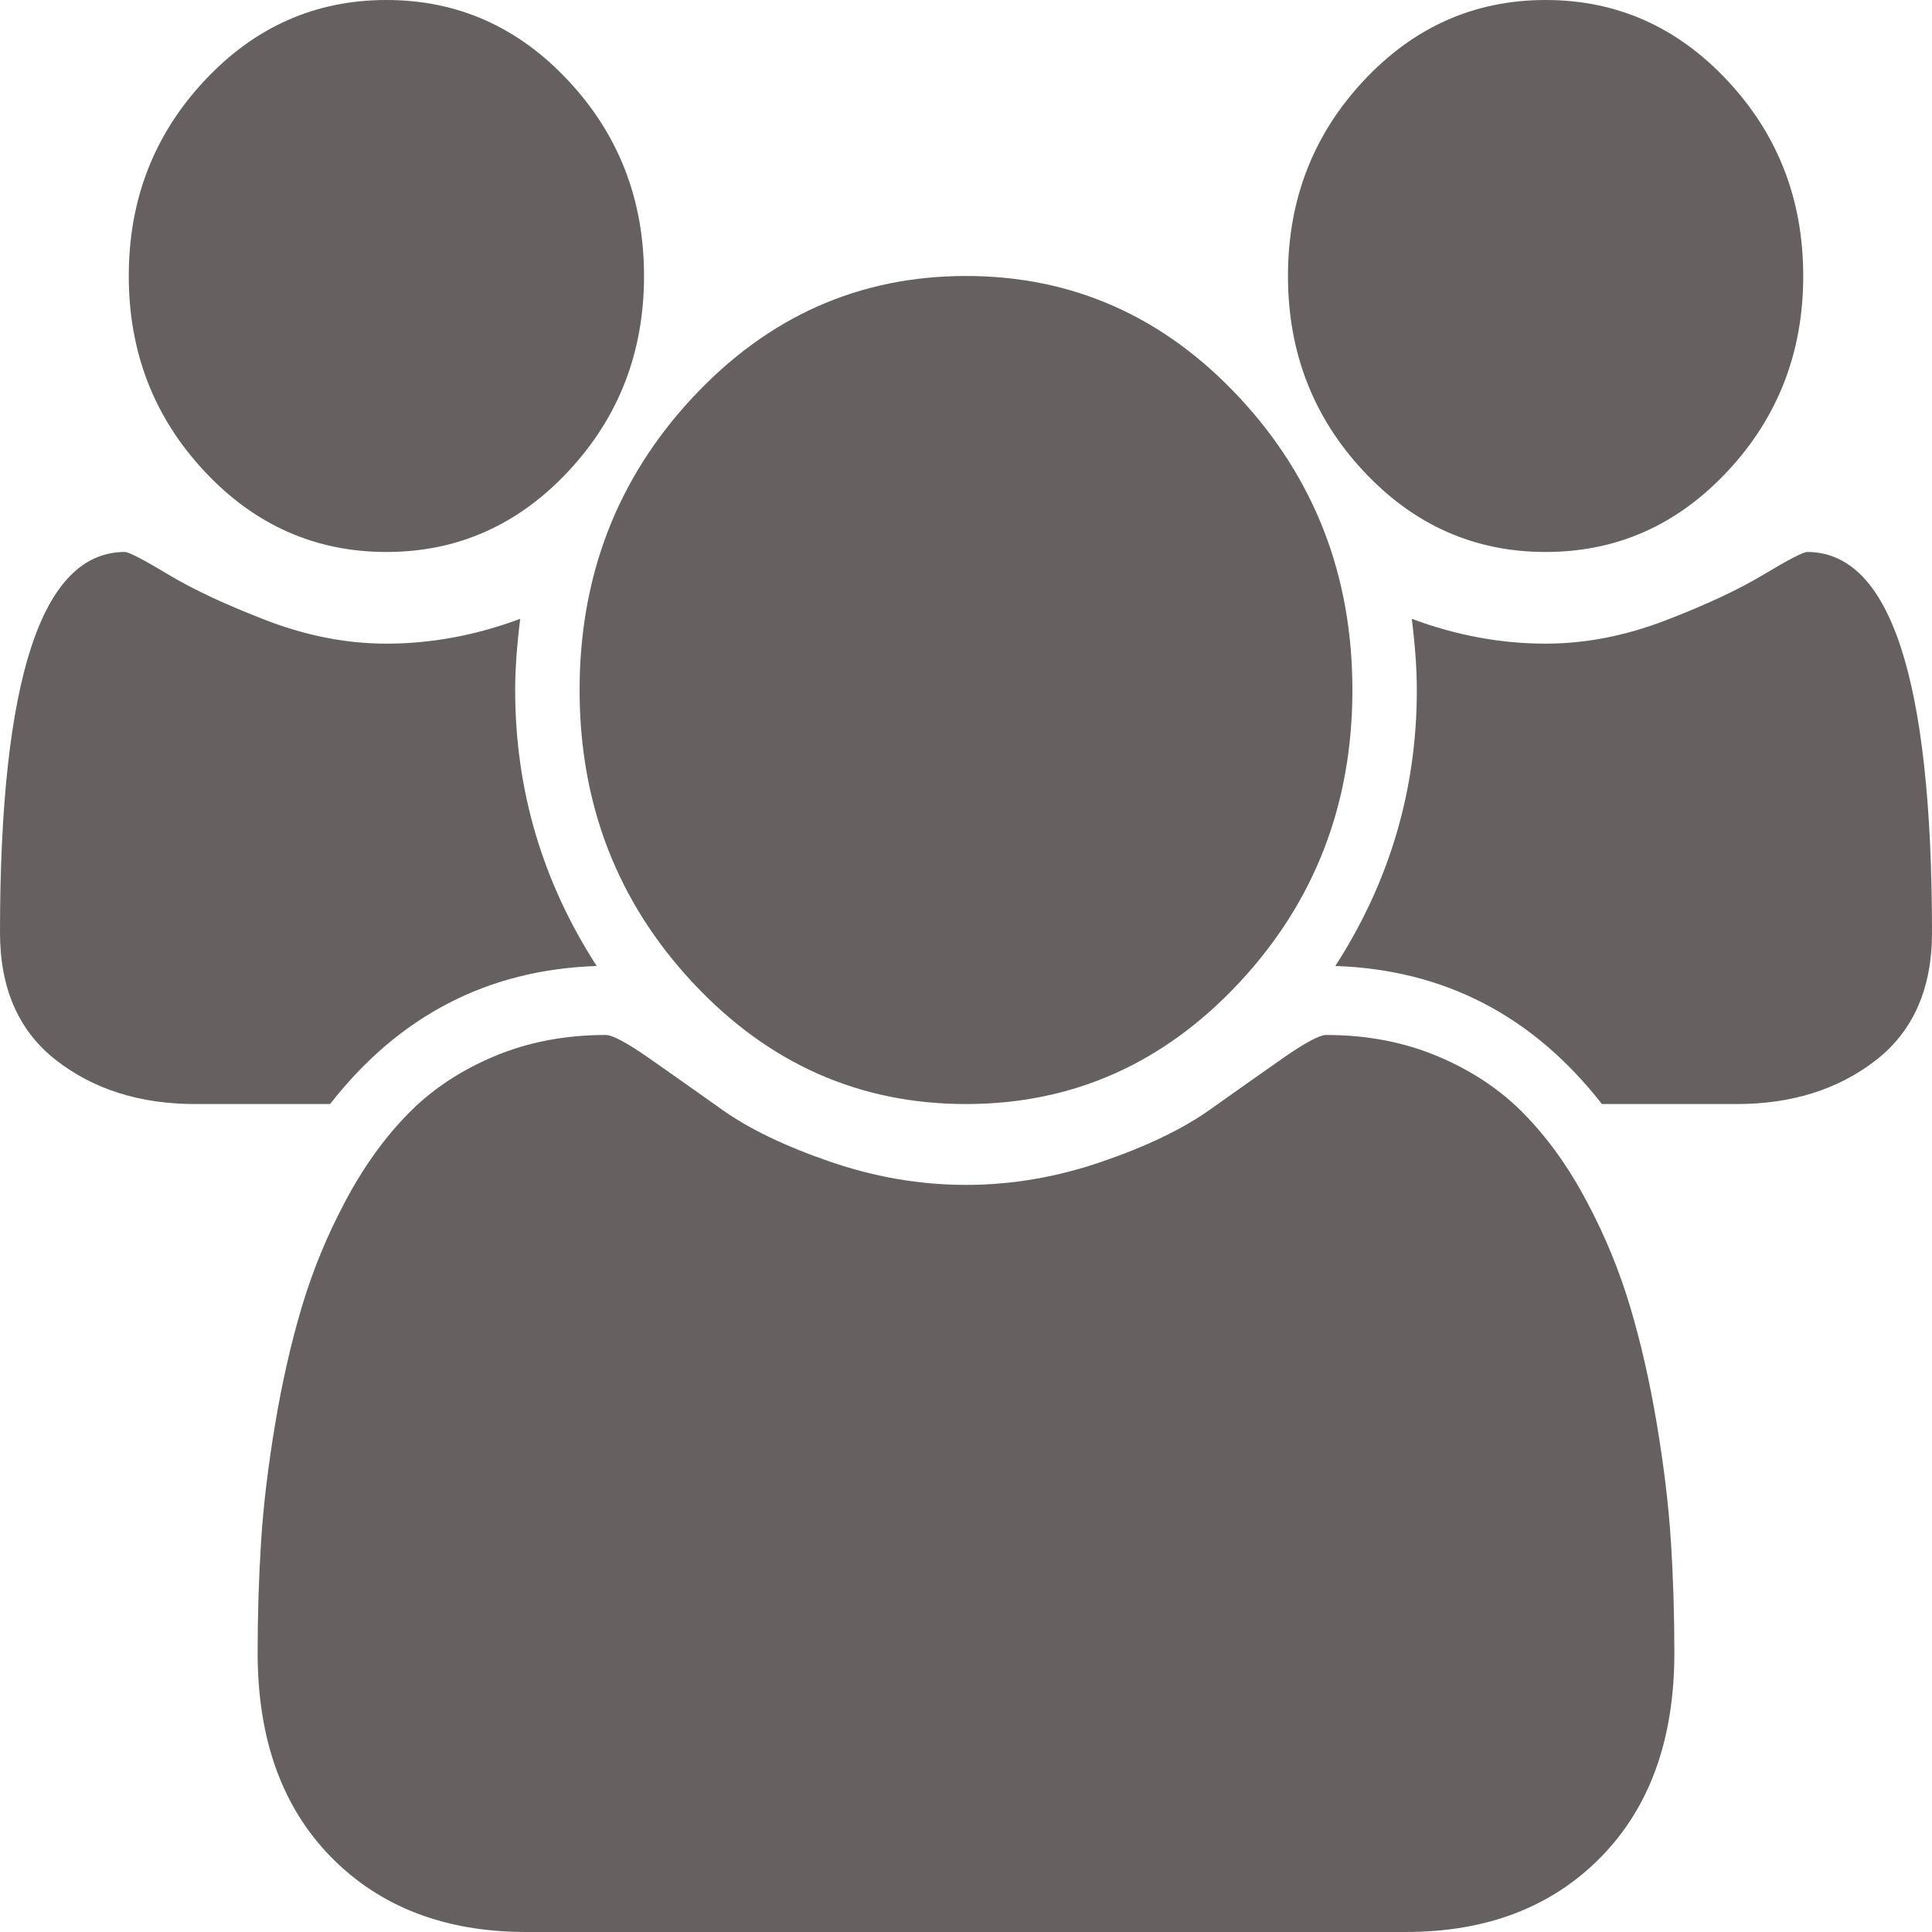 ﻿<?xml version="1.0" encoding="utf-8"?>
<svg version="1.1" xmlns:xlink="http://www.w3.org/1999/xlink" width="20px" height="20px" xmlns="http://www.w3.org/2000/svg">
  <g transform="matrix(1 0 0 1 -39 -209 )">
    <path d="M 5.333 7.143  C 5.333 8.177  5.615 9.129  6.177 10  C 5.052 10.037  4.132 10.513  3.417 11.429  L 2.021 11.429  C 1.451 11.429  0.972 11.278  0.583 10.977  C 0.194 10.675  0 10.234  0 9.654  C 0 7.028  0.431 5.714  1.292 5.714  C 1.333 5.714  1.484 5.792  1.745 5.949  C 2.005 6.105  2.344 6.263  2.76 6.423  C 3.177 6.583  3.59 6.663  4 6.663  C 4.465 6.663  4.927 6.577  5.385 6.406  C 5.351 6.682  5.333 6.927  5.333 7.143  Z M 17.297 15.954  C 17.321 16.33  17.333 16.715  17.333 17.109  C 17.333 18.002  17.08 18.707  16.573 19.224  C 16.066 19.741  15.392 20  14.552 20  L 5.448 20  C 4.608 20  3.934 19.741  3.427 19.224  C 2.92 18.707  2.667 18.002  2.667 17.109  C 2.667 16.715  2.679 16.33  2.703 15.954  C 2.727 15.578  2.776 15.173  2.849 14.738  C 2.922 14.302  3.014 13.899  3.125 13.527  C 3.236 13.155  3.385 12.792  3.573 12.439  C 3.76 12.085  3.976 11.784  4.219 11.535  C 4.462 11.285  4.759 11.086  5.109 10.938  C 5.46 10.789  5.847 10.714  6.271 10.714  C 6.34 10.714  6.49 10.794  6.719 10.954  C 6.948 11.114  7.201 11.293  7.479 11.49  C 7.757 11.687  8.128 11.866  8.594 12.026  C 9.059 12.186  9.528 12.266  10 12.266  C 10.472 12.266  10.941 12.186  11.406 12.026  C 11.872 11.866  12.243 11.687  12.521 11.49  C 12.799 11.293  13.052 11.114  13.281 10.954  C 13.51 10.794  13.66 10.714  13.729 10.714  C 14.153 10.714  14.54 10.789  14.891 10.938  C 15.241 11.086  15.538 11.285  15.781 11.535  C 16.024 11.784  16.24 12.085  16.427 12.439  C 16.615 12.792  16.764 13.155  16.875 13.527  C 16.986 13.899  17.078 14.302  17.151 14.738  C 17.224 15.173  17.273 15.578  17.297 15.954  Z M 5.885 0.837  C 6.406 1.395  6.667 2.068  6.667 2.857  C 6.667 3.646  6.406 4.319  5.885 4.877  C 5.365 5.435  4.736 5.714  4 5.714  C 3.264 5.714  2.635 5.435  2.115 4.877  C 1.594 4.319  1.333 3.646  1.333 2.857  C 1.333 2.068  1.594 1.395  2.115 0.837  C 2.635 0.279  3.264 0  4 0  C 4.736 0  5.365 0.279  5.885 0.837  Z M 12.828 4.113  C 13.609 4.95  14 5.96  14 7.143  C 14 8.326  13.609 9.336  12.828 10.173  C 12.047 11.01  11.104 11.429  10 11.429  C 8.896 11.429  7.953 11.01  7.172 10.173  C 6.391 9.336  6 8.326  6 7.143  C 6 5.96  6.391 4.95  7.172 4.113  C 7.953 3.276  8.896 2.857  10 2.857  C 11.104 2.857  12.047 3.276  12.828 4.113  Z M 18.708 5.714  C 19.569 5.714  20 7.028  20 9.654  C 20 10.234  19.806 10.675  19.417 10.977  C 19.028 11.278  18.549 11.429  17.979 11.429  L 16.583 11.429  C 15.868 10.513  14.948 10.037  13.823 10  C 14.385 9.129  14.667 8.177  14.667 7.143  C 14.667 6.927  14.649 6.682  14.615 6.406  C 15.073 6.577  15.535 6.663  16 6.663  C 16.41 6.663  16.823 6.583  17.24 6.423  C 17.656 6.263  17.995 6.105  18.255 5.949  C 18.516 5.792  18.667 5.714  18.708 5.714  Z M 17.885 0.837  C 18.406 1.395  18.667 2.068  18.667 2.857  C 18.667 3.646  18.406 4.319  17.885 4.877  C 17.365 5.435  16.736 5.714  16 5.714  C 15.264 5.714  14.635 5.435  14.115 4.877  C 13.594 4.319  13.333 3.646  13.333 2.857  C 13.333 2.068  13.594 1.395  14.115 0.837  C 14.635 0.279  15.264 0  16 0  C 16.736 0  17.365 0.279  17.885 0.837  Z " fill-rule="nonzero" fill="#676060" stroke="none" transform="matrix(1 0 0 1 39 209 )" />
  </g>
</svg>
